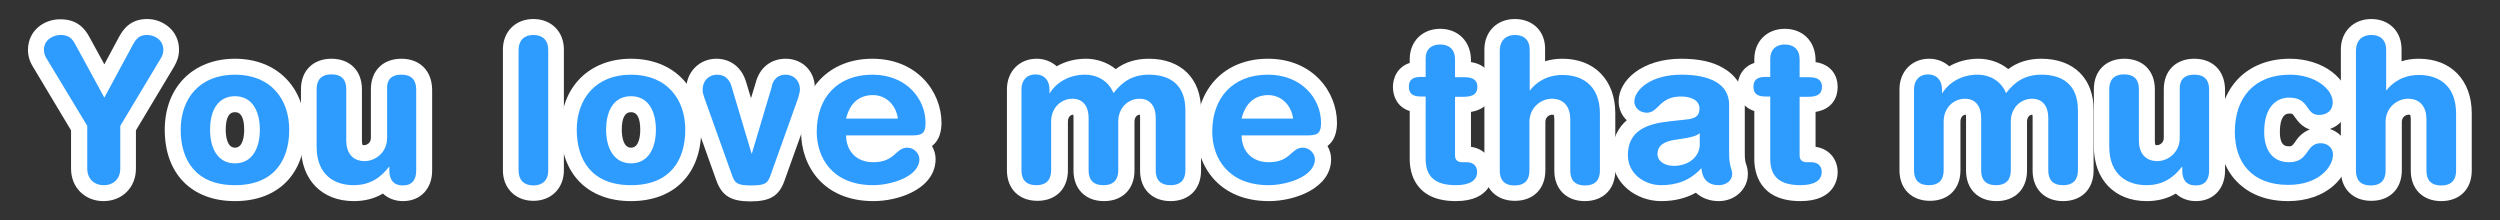 <?xml version="1.0" encoding="utf-8"?>
<!-- Generator: Adobe Illustrator 19.1.0, SVG Export Plug-In . SVG Version: 6.00 Build 0)  -->
<svg version="1.0" id="Layer_1" xmlns="http://www.w3.org/2000/svg" xmlns:xlink="http://www.w3.org/1999/xlink" x="0px" y="0px"
	 width="893.8px" height="78.7px" viewBox="0 0 893.8 78.7" enable-background="new 0 0 893.8 78.7" xml:space="preserve">
<rect x="0" y="0" width="893.8" height="78.7" fill="#333333" stroke="none"/>
<g>
	<g>
		<path fill="#2E9BFF" d="M37.1,69c-5.1,0-8.7-3.6-8.7-8.7V45.8L14.3,22.4c-0.9-1.5-1.4-3.1-1.4-4.6c0-5.3,4.5-8.2,8.8-8.2
			c4.6,0,6.5,2.5,7.8,5l7.8,14.3L45,14.6c1.9-3.5,4.1-4.9,7.6-4.9c4.2,0,8.7,2.9,8.7,8.2c0,1.5-0.5,3-1.4,4.6L45.8,45.8v14.5
			C45.8,65.4,42.2,69,37.1,69z"/>
		<path fill="#FFFFFF" d="M52.6,12.5c2.2,0,5.8,1.4,5.8,5.4c0,1.1-0.4,2.2-1,3.1L43,45v15.3c0,3.5-2.3,5.9-5.9,5.9
			c-3.6,0-5.9-2.4-5.9-5.9V45L16.7,21c-0.6-0.9-1-2-1-3.1c0-4,3.7-5.4,6-5.4c2.8,0,4.1,1.2,5.3,3.5l10.3,18.9l10.2-18.9
			C48.9,13.4,50.2,12.5,52.6,12.5 M52.6,6.8c-6,0-8.6,3.7-10.1,6.5L37.3,23L32,13.3c-1.5-2.8-4.2-6.4-10.3-6.4
			C16,6.8,10,10.7,10,17.9c0,2,0.6,4.1,1.8,6l13.6,22.7v13.7c0,6.7,4.9,11.6,11.6,11.6c6.7,0,11.6-4.9,11.6-11.6V46.6l13.6-22.7
			c1.2-2,1.8-4,1.8-6C64.1,11,58.3,6.8,52.6,6.8L52.6,6.8z"/>
	</g>
	<g>
		<path fill="#2E9BFF" d="M84,69c-13.9,0-22.3-8.5-22.3-22.6c0-13.5,9-22.6,22.3-22.6s22.3,9.1,22.3,22.6C106.3,60.6,98,69,84,69z
			 M84,37.3c-5.3,0-6.1,5.7-6.1,9.1c0,2.8,0.6,9.2,6.1,9.2s6.1-6.4,6.1-9.2C90.1,43,89.3,37.3,84,37.3z"/>
		<path fill="#FFFFFF" d="M84,26.7c12.7,0,19.4,8.6,19.4,19.7c0,10.5-5.1,19.8-19.4,19.8c-14.3,0-19.4-9.3-19.4-19.8
			C64.6,35.3,71.3,26.7,84,26.7 M84,58.4c6.3,0,8.9-5.6,8.9-12c0-6.8-2.8-12-8.9-12c-6.1,0-8.9,5.1-8.9,12
			C75.1,52.8,77.7,58.4,84,58.4 M84,21c-15,0-25.1,10.2-25.1,25.4c0,15.7,9.6,25.5,25.1,25.5c15.5,0,25.1-9.8,25.1-25.5
			C109.1,31.2,99,21,84,21L84,21z M84,52.8c-2.9,0-3.3-4.4-3.3-6.4c0-4.2,1.1-6.3,3.3-6.3c2.2,0,3.3,2.1,3.3,6.3
			C87.3,48.3,87,52.8,84,52.8L84,52.8z"/>
	</g>
	<g>
		<path fill="#2E9BFF" d="M144,69c-3.1,0-5.4-1.3-6.6-3.7c-3.2,2.5-6.8,3.7-11,3.7c-7.8,0-16.1-4.4-16.1-16.7V31.9
			c0-5.1,3-8.1,8.1-8.1s8.1,3,8.1,8.1v18.4c0,4.4,2.7,4.4,3.8,4.4c2.1,0,5.2-1.7,5.2-5.4V31.9c0-5.1,3-8.1,8.1-8.1s8.1,3,8.1,8.1v29
			C151.6,65.9,148.7,69,144,69z"/>
		<path fill="#FFFFFF" d="M143.5,26.7c4.1,0,5.3,2.4,5.3,5.3v29c0,3.2-1.4,5.3-4.8,5.3c-3.3,0-4.8-2.1-4.8-5.3v-1.4h-0.1
			c-3,3.9-6.8,6.6-12.7,6.6c-6.3,0-13.2-3.2-13.2-13.8V31.9c0-2.8,1.2-5.3,5.3-5.3c4.1,0,5.3,2.4,5.3,5.3v18.4
			c0,4.2,2.1,7.3,6.6,7.3c3.7,0,8-3,8-8.3V31.9C138.2,29.1,139.4,26.7,143.5,26.7 M143.5,21c-6.6,0-10.9,4.3-10.9,10.9v17.4
			c0,2.1-1.9,2.6-2.3,2.6c-0.4,0-0.6,0-0.7-0.1c-0.1-0.2-0.2-0.7-0.2-1.5V31.9c0-6.6-4.3-10.9-10.9-10.9c-6.6,0-10.9,4.3-10.9,10.9
			v20.5c0,11.8,7.4,19.5,18.9,19.5c3.9,0,7.4-0.9,10.4-2.7c1.8,1.7,4.3,2.7,7.2,2.7c6.2,0,10.4-4.4,10.4-10.9v-29
			C154.4,25.3,150.1,21,143.5,21L143.5,21z"/>
	</g>
	<g>
		<path fill="#2E9BFF" d="M190.7,69c-4.9,0-8.1-3.2-8.1-8.1V17.7c0-4.9,3.2-8.1,8.1-8.1s8.1,3.2,8.1,8.1v43.2
			C198.8,65.9,195.6,69,190.7,69z"/>
		<path fill="#FFFFFF" d="M190.7,12.5c3.2,0,5.3,1.8,5.3,5.3v43.2c0,3.5-2.1,5.3-5.3,5.3c-3.2,0-5.3-1.8-5.3-5.3V17.7
			C185.5,14.3,187.5,12.5,190.7,12.5 M190.7,6.8c-6.4,0-10.9,4.5-10.9,10.9v43.2c0,6.4,4.5,10.9,10.9,10.9s10.9-4.5,10.9-10.9V17.7
			C201.6,11.3,197.1,6.8,190.7,6.8L190.7,6.8z"/>
	</g>
	<g>
		<path fill="#2E9BFF" d="M225.6,69c-13.9,0-22.3-8.5-22.3-22.6c0-13.5,9-22.6,22.3-22.6s22.3,9.1,22.3,22.6
			C247.9,60.6,239.6,69,225.6,69z M225.6,37.3c-5.3,0-6.1,5.7-6.1,9.1c0,2.8,0.6,9.2,6.1,9.2s6.1-6.4,6.1-9.2
			C231.7,43,230.9,37.3,225.6,37.3z"/>
		<path fill="#FFFFFF" d="M225.6,26.7c12.7,0,19.4,8.6,19.4,19.7c0,10.5-5.1,19.8-19.4,19.8c-14.3,0-19.4-9.3-19.4-19.8
			C206.2,35.3,213,26.7,225.6,26.7 M225.6,58.4c6.3,0,8.9-5.6,8.9-12c0-6.8-2.8-12-8.9-12c-6.1,0-8.9,5.1-8.9,12
			C216.7,52.8,219.4,58.4,225.6,58.4 M225.6,21c-15,0-25.1,10.2-25.1,25.4c0,15.7,9.6,25.5,25.1,25.5c15.5,0,25.1-9.8,25.1-25.5
			C250.7,31.2,240.7,21,225.6,21L225.6,21z M225.6,52.8c-2.9,0-3.3-4.4-3.3-6.4c0-4.2,1.1-6.3,3.3-6.3c2.2,0,3.3,2.1,3.3,6.3
			C228.9,48.3,228.6,52.8,225.6,52.8L225.6,52.8z"/>
	</g>
	<g>
		<path fill="#2E9BFF" d="M268.5,69c-5.9,0-8-1.3-9.6-5.6L249,35.8c-0.5-1.5-0.8-2.6-0.8-3.6c0-5.5,4-8.3,7.9-8.3c4,0,6.9,2.4,8,6.5
			l4.4,14.8l4.4-14.9c1.1-4.1,4-6.4,8-6.4c3.9,0,7.9,2.9,7.9,8.3c0,0.8-0.2,1.9-0.8,3.6l-10,27.7C276.6,67.8,274.4,69,268.5,69z"/>
		<path fill="#FFFFFF" d="M280.9,26.7c2.5,0,5.1,1.7,5.1,5.5c0,0.6-0.4,1.8-0.6,2.7l-9.9,27.7c-1,2.8-1.7,3.7-6.9,3.7
			s-5.9-0.9-6.9-3.7l-9.9-27.7c-0.3-0.9-0.6-2-0.6-2.7c0-3.7,2.6-5.5,5.1-5.5c4,0,5,3.3,5.3,4.4l7.1,23.8h0.1l7.1-23.8
			C276,30,277,26.7,280.9,26.7 M280.9,21c-5.3,0-9.3,3.2-10.7,8.5l-1.7,5.6l-1.7-5.6c-1.5-5.3-5.5-8.5-10.7-8.5
			c-6.1,0-10.8,4.8-10.8,11.1c0,1.4,0.4,2.8,0.9,4.5l0,0.1l0,0.1l9.9,27.7c2,5.5,5.2,7.5,12.2,7.5c7.1,0,10.3-2,12.2-7.5l9.9-27.6
			l0-0.1l0-0.1c0.6-1.7,0.9-3.1,0.9-4.5C291.7,25.8,287.1,21,280.9,21L280.9,21z"/>
	</g>
	<g>
		<path fill="#2E9BFF" d="M312.2,69c-15.9,0-23.1-11-23.1-21.9c0-14.1,8.9-23.3,22.7-23.3c14.2,0,21.8,10.3,21.8,20
			c0,4.4-1.7,6.7-5.4,7.2c2,1.3,3.3,3.6,3.3,5.8C331.6,65.3,320.3,69,312.2,69z M305.8,51.3c0.9,2.5,3.2,3.9,6.4,3.9
			c3.5,0,4.8-1.1,6.3-2.5c0.5-0.5,1.1-1,1.8-1.4H305.8z M317,39.5c-1.1-1.7-2.9-2.7-4.9-2.7c-1,0-3.6,0-5.4,2.7H317z"/>
		<path fill="#FFFFFF" d="M311.9,26.7c12.1,0,19,8.6,19,17.2c0,3.6-1.1,4.5-4.6,4.5h-23.8c0,5.5,3.6,9.6,9.7,9.6
			c7.9,0,7.9-5.2,12.2-5.2c2.5,0,4.3,2.2,4.3,4.1c0,6.3-10.2,9.3-16.5,9.3c-14.7,0-20.2-9.9-20.2-19.1
			C292,34.9,299.4,26.7,311.9,26.7 M302.5,42.4H321c-0.6-4.8-4.2-8.4-8.9-8.4C306.8,34,303.7,37.3,302.5,42.4 M311.9,21
			c-15.3,0-25.5,10.5-25.5,26.1c0,12.3,8,24.8,25.9,24.8c4.3,0,9.2-1,13-2.8c8-3.7,9.2-9.2,9.2-12.2c0-1.7-0.5-3.3-1.3-4.7
			c2.7-2,3.4-5.4,3.4-8.3C336.6,32.8,327.9,21,311.9,21L311.9,21z"/>
	</g>
	<g>
		<path fill="#2E9BFF" d="M418.5,69c-5.1,0-8.1-3-8.1-8.1V42.1c0-3.9-2.1-3.9-2.9-3.9c-2.3,0-4.8,1.9-4.8,5.3v17.5
			c0,5.1-3,8.1-8.1,8.1s-8.1-3-8.1-8.1V42.1c0-3.9-2.1-3.9-2.9-3.9c-2.3,0-4.8,1.9-4.8,5.3v17.5c0,5.1-3,8.1-8.1,8.1s-8.1-3-8.1-8.1
			v-29c0-4.8,3.2-8.1,7.8-8.1c3,0,5.4,1.4,6.7,3.7c3.1-2.4,6.9-3.7,11.1-3.7c3.5,0,7.6,1.3,10.5,4.7c3.3-3.1,7.2-4.7,12-4.7
			c10.1,0,15.9,5.7,15.9,15.6v21.5C426.6,66,423.6,69,418.5,69z"/>
		<path fill="#FFFFFF" d="M410.7,26.7c7.3,0,13.1,3.3,13.1,12.7v21.5c0,2.8-1.2,5.3-5.3,5.3c-4.1,0-5.3-2.4-5.3-5.3V42.1
			c0-3.7-1.7-6.8-5.8-6.8c-4,0-7.6,3.2-7.6,8.1v17.5c0,2.8-1.2,5.3-5.3,5.3s-5.3-2.4-5.3-5.3V42.1c0-3.7-1.7-6.8-5.8-6.8
			c-4,0-7.6,3.2-7.6,8.1v17.5c0,2.8-1.2,5.3-5.3,5.3c-4.1,0-5.3-2.4-5.3-5.3v-29c0-3.2,1.9-5.3,5-5.3c3.1,0,5,2.1,5,5.3v1.4h0.1
			c2.7-4.2,7.3-6.6,12.7-6.6c3.6,0,8.1,1.7,10.1,6.6C401.2,29.2,405,26.7,410.7,26.7 M410.7,21c-4.5,0-8.5,1.2-11.8,3.7
			c-3.2-2.6-7.2-3.7-10.6-3.7c-3.8,0-7.4,0.9-10.5,2.7c-1.9-1.7-4.4-2.7-7.2-2.7c-6.2,0-10.6,4.6-10.6,10.9v29
			c0,6.6,4.3,10.9,10.9,10.9c6.6,0,10.9-4.3,10.9-10.9V43.5c0-1.7,1-2.5,1.9-2.5c0.1,0.2,0.1,0.6,0.1,1.1v18.9
			c0,6.6,4.3,10.9,10.9,10.9s10.9-4.3,10.9-10.9V43.5c0-1.7,1-2.5,1.9-2.5c0.1,0.2,0.1,0.6,0.1,1.1v18.9c0,6.6,4.3,10.9,10.9,10.9
			c6.6,0,10.9-4.3,10.9-10.9V39.4C429.4,28.1,422.3,21,410.7,21L410.7,21z"/>
	</g>
	<g>
		<path fill="#2E9BFF" d="M453.7,69c-15.9,0-23.1-11-23.1-21.9c0-14.1,8.9-23.3,22.7-23.3c14.2,0,21.8,10.3,21.8,20
			c0,4.4-1.7,6.7-5.4,7.2c2,1.3,3.3,3.6,3.3,5.8C473,65.3,461.7,69,453.7,69z M447.2,51.3c0.9,2.5,3.2,3.9,6.4,3.9
			c3.5,0,4.8-1.1,6.3-2.5c0.5-0.5,1.1-1,1.8-1.4H447.2z M458.4,39.5c-1.1-1.7-2.9-2.7-4.9-2.7c-1,0-3.6,0-5.4,2.7H458.4z"/>
		<path fill="#FFFFFF" d="M453.3,26.7c12.1,0,19,8.6,19,17.2c0,3.6-1.1,4.5-4.6,4.5h-23.8c0,5.5,3.6,9.6,9.7,9.6
			c7.9,0,7.9-5.2,12.2-5.2c2.5,0,4.3,2.2,4.3,4.1c0,6.3-10.2,9.3-16.5,9.3c-14.7,0-20.2-9.9-20.2-19.1
			C433.4,34.9,440.8,26.7,453.3,26.7 M443.9,42.4h18.4c-0.6-4.8-4.2-8.4-8.9-8.4C448.3,34,445.1,37.3,443.9,42.4 M453.3,21
			c-15.3,0-25.5,10.5-25.5,26.1c0,12.3,8,24.8,25.9,24.8c9.2,0,22.2-4.6,22.2-15c0-1.7-0.5-3.3-1.3-4.7c2.7-2,3.4-5.4,3.4-8.3
			C478,32.8,469.3,21,453.3,21L453.3,21z"/>
	</g>
	<g>
		<path fill="#2E9BFF" d="M520.4,69c-11.3,0-13.6-6.6-13.6-12.2V37.3c-5.4-0.5-6-4.5-6-6.3s0.6-5.8,6-6.2v-3.6
			c0-4.9,3.2-8.1,8.1-8.1c4.9,0,8.1,3.2,8.1,8.1v3.6h0.3c6.8,0,7.6,4.4,7.6,6.3s-0.7,6.3-7.6,6.3h-0.3v17.8h1.4
			c3.9,0,6.5,2.6,6.5,6.4C530.9,63.8,529.8,69,520.4,69z"/>
		<path fill="#FFFFFF" d="M514.9,15.9c3.2,0,5.3,1.8,5.3,5.3v6.4h3.2c3.1,0,4.8,0.9,4.8,3.5c0,2.5-1.7,3.5-4.8,3.5h-3.2v21
			c0,1.6,0.9,2.4,2.7,2.4h1.5c2.3,0,3.7,1.3,3.7,3.5c0,3-2.6,4.7-7.6,4.7c-7.6,0-10.8-3.2-10.8-9.4V34.5h-1.8c-3,0-4.2-1.2-4.2-3.5
			c0-2.3,1.2-3.5,4.2-3.5h1.8v-6.4C509.6,17.7,511.7,15.9,514.9,15.9 M514.9,10.3c-6.4,0-10.9,4.5-10.9,10.9v1.3
			c-4.3,1.4-6,5.2-6,8.6c0,3.4,1.6,7.2,6,8.6v17.2c0,4.5,1.6,15,16.5,15c12.7,0,13.3-8.6,13.3-10.3c0-4.9-3.3-8.5-7.9-9.1V40
			c5.8-0.9,7.9-5,7.9-8.9c0-3.9-2.1-8-7.9-8.9v-0.9C525.8,14.8,521.3,10.3,514.9,10.3L514.9,10.3z"/>
	</g>
	<g>
		<path fill="#2E9BFF" d="M566.8,69c-5.1,0-8.1-3-8.1-8.1V42.6c0-4.4-2.7-4.4-3.8-4.4c-2.1,0-5.2,1.7-5.2,5.4v17.4
			c0,5.1-3,8.1-8.1,8.1s-8.1-3-8.1-8.1V17.7c0-4.9,3.2-8.1,8.1-8.1s8.1,3.2,8.1,8.1v8.4c2.3-1.3,5.3-2.3,9-2.3
			c7.8,0,16.1,4.4,16.1,16.7v20.4C574.9,66,571.8,69,566.8,69z"/>
		<path fill="#FFFFFF" d="M541.6,12.5c3.2,0,5.3,1.8,5.3,5.3v14.5h0.1c2.1-2.7,5.8-5.5,11.7-5.5c6.3,0,13.3,3.2,13.3,13.8v20.4
			c0,2.8-1.2,5.3-5.3,5.3c-4.1,0-5.3-2.4-5.3-5.3V42.6c0-4.2-2.1-7.3-6.6-7.3c-3.7,0-8,3-8,8.3v17.4c0,2.8-1.2,5.3-5.3,5.3
			c-4.1,0-5.3-2.4-5.3-5.3V17.7C536.4,14.3,538.5,12.5,541.6,12.5 M541.6,6.8c-6.4,0-10.9,4.5-10.9,10.9v43.2
			c0,6.6,4.3,10.9,10.9,10.9s10.9-4.3,10.9-10.9V43.6c0-2.1,1.9-2.6,2.3-2.6c0.4,0,0.6,0,0.7,0.1c0.1,0.2,0.2,0.7,0.2,1.5v18.4
			c0,6.6,4.3,10.9,10.9,10.9c6.6,0,10.9-4.3,10.9-10.9V40.5c0-11.8-7.4-19.5-18.9-19.5c-2.2,0-4.3,0.3-6.2,0.9v-4.1
			C552.6,11.3,548.1,6.8,541.6,6.8L541.6,6.8z"/>
	</g>
	<g>
		<path fill="#2E9BFF" d="M614.5,69c-3.5,0-6.1-1.4-7.6-3.8c-3.6,2.6-7.8,3.8-13,3.8c-7.2,0-14.7-5.1-14.7-13.6
			c0-7.1,3.7-10.7,7.9-12.6c-3.2-0.7-5.5-3.4-5.5-6.7c0-6.1,7.3-12.3,19.5-12.3c18,0,19.9,9.5,19.9,13.6v17.6c0,2.3,0.3,3.4,0.6,4.4
			c0.2,0.8,0.5,1.6,0.5,2.6C622.1,66,618.8,69,614.5,69z M604.8,51.8c-0.4,0.1-0.8,0.2-1.1,0.2l-4,0.6c-4.4,0.6-4.4,1.7-4.4,2.4
			c0,0.7,1.1,1.5,3,1.5C602.5,56.5,604.8,54.1,604.8,51.8z M601,37.3c-3.3,0-4.6,1.3-6.1,2.7c-0.3,0.3-0.6,0.6-0.9,0.9
			c0.9-0.1,1.7-0.2,2.4-0.3l6.4-0.7c1.5-0.2,1.9-0.4,1.9-0.5c0,0,0.1-0.2,0.1-0.6C604.8,37.6,602.4,37.3,601,37.3z"/>
		<path fill="#FFFFFF" d="M601.1,26.7c10.1,0,17.1,3.2,17.1,10.8v17.6c0,4.4,1.1,5.4,1.1,7.1c0,2.4-2.2,4-4.8,4
			c-4.5,0-6-2.9-6.2-6.1c-4.1,4.5-8.9,6.1-14.4,6.1c-6,0-11.9-4.1-11.9-10.7c0-8.7,6.6-11.2,14.7-12.1l6.4-0.7
			c2.5-0.3,4.5-0.9,4.5-3.9c0-3-3.1-4.3-6.6-4.3c-7.8,0-8,5.8-12.2,5.8c-2.7,0-4.5-1.9-4.5-4C584.4,32,590.3,26.7,601.1,26.7
			 M598.4,59.3c5.8,0,9.3-3.7,9.3-7.6v-4.1c-1.2,1.1-3.3,1.4-4.5,1.7l-3.8,0.6c-4.4,0.6-6.8,2-6.8,5.2
			C592.5,57.3,594.8,59.3,598.4,59.3 M601.1,21c-14,0-22.4,7.7-22.4,15.2c0,2.7,1.1,5.1,2.9,6.8c-2.7,2.3-5.3,6.2-5.3,12.5
			c0,10.3,8.9,16.4,17.6,16.4c4.7,0,8.8-1,12.4-3c2.1,1.9,4.9,3,8.2,3c5.8,0,10.4-4.3,10.4-9.7c0-1.4-0.3-2.6-0.6-3.4
			c-0.3-0.9-0.5-1.7-0.5-3.6V37.5c0-5.6-2.7-10.3-7.6-13.1C612.5,22.1,607.4,21,601.1,21L601.1,21z"/>
	</g>
	<g>
		<path fill="#2E9BFF" d="M643.7,69c-11.3,0-13.6-6.6-13.6-12.2V37.3c-5.4-0.5-6-4.5-6-6.3s0.6-5.8,6-6.2v-3.6
			c0-4.9,3.2-8.1,8.1-8.1s8.1,3.2,8.1,8.1v3.6h0.3c6.8,0,7.6,4.4,7.6,6.3s-0.7,6.3-7.6,6.3h-0.3v17.8h1.4c3.9,0,6.5,2.6,6.5,6.4
			C654.1,63.8,653.1,69,643.7,69z"/>
		<path fill="#FFFFFF" d="M638.1,15.9c3.2,0,5.3,1.8,5.3,5.3v6.4h3.2c3.1,0,4.8,0.9,4.8,3.5c0,2.5-1.7,3.5-4.8,3.5h-3.2v21
			c0,1.6,0.9,2.4,2.7,2.4h1.5c2.3,0,3.7,1.3,3.7,3.5c0,3-2.6,4.7-7.6,4.7c-7.6,0-10.8-3.2-10.8-9.4V34.5h-1.8c-3,0-4.2-1.2-4.2-3.5
			c0-2.3,1.2-3.5,4.2-3.5h1.8v-6.4C632.9,17.7,635,15.9,638.1,15.9 M638.1,10.3c-6.4,0-10.9,4.5-10.9,10.9v1.3c-4.3,1.4-6,5.2-6,8.6
			c0,3.4,1.6,7.2,6,8.6v17.2c0,4.5,1.6,15,16.5,15c12.7,0,13.3-8.6,13.3-10.3c0-4.9-3.3-8.5-7.9-9.1V40c5.8-0.9,7.9-5,7.9-8.9
			c0-3.9-2.1-8-7.9-8.9v-0.9C649,14.8,644.6,10.3,638.1,10.3L638.1,10.3z"/>
	</g>
	<g>
		<path fill="#2E9BFF" d="M737.6,69c-5.1,0-8.1-3-8.1-8.1V42.1c0-3.9-2-3.9-2.9-3.9c-2.3,0-4.8,1.9-4.8,5.3v17.5
			c0,5.1-3,8.1-8.1,8.1c-5.1,0-8.1-3-8.1-8.1V42.1c0-3.9-2-3.9-2.9-3.9c-2.3,0-4.8,1.9-4.8,5.3v17.5c0,5.1-3,8.1-8.1,8.1
			s-8.1-3-8.1-8.1v-29c0-4.8,3.2-8.1,7.8-8.1c3,0,5.4,1.4,6.7,3.7c3.1-2.4,6.9-3.7,11.1-3.7c3.5,0,7.6,1.3,10.5,4.7
			c3.3-3.1,7.2-4.7,12-4.7c10.1,0,15.9,5.7,15.9,15.6v21.5C745.7,66,742.7,69,737.6,69z"/>
		<path fill="#FFFFFF" d="M729.8,26.7c7.3,0,13.1,3.3,13.1,12.7v21.5c0,2.8-1.2,5.3-5.3,5.3c-4.1,0-5.3-2.4-5.3-5.3V42.1
			c0-3.7-1.7-6.8-5.8-6.8c-4,0-7.6,3.2-7.6,8.1v17.5c0,2.8-1.2,5.3-5.3,5.3c-4.1,0-5.3-2.4-5.3-5.3V42.1c0-3.7-1.7-6.8-5.8-6.8
			c-4,0-7.6,3.2-7.6,8.1v17.5c0,2.8-1.2,5.3-5.3,5.3c-4.1,0-5.3-2.4-5.3-5.3v-29c0-3.2,1.9-5.3,5-5.3c3.1,0,5,2.1,5,5.3v1.4h0.1
			c2.7-4.2,7.3-6.6,12.7-6.6c3.6,0,8.1,1.7,10.1,6.6C720.3,29.2,724.1,26.7,729.8,26.7 M729.8,21c-4.5,0-8.5,1.2-11.8,3.7
			c-3.2-2.6-7.2-3.7-10.6-3.7c-3.8,0-7.4,0.9-10.5,2.7c-1.9-1.7-4.4-2.7-7.2-2.7c-6.2,0-10.6,4.6-10.6,10.9v29
			c0,6.6,4.3,10.9,10.9,10.9s10.9-4.3,10.9-10.9V43.5c0-1.7,1-2.5,1.9-2.5c0.1,0.2,0.1,0.6,0.1,1.1v18.9c0,6.6,4.3,10.9,10.9,10.9
			c6.6,0,10.9-4.3,10.9-10.9V43.5c0-1.7,1-2.5,1.9-2.5c0.1,0.2,0.1,0.6,0.1,1.1v18.9c0,6.6,4.3,10.9,10.9,10.9
			c6.6,0,10.9-4.3,10.9-10.9V39.4C748.6,28.1,741.4,21,729.8,21L729.8,21z"/>
	</g>
	<g>
		<path fill="#2E9BFF" d="M785,69c-3.1,0-5.4-1.3-6.6-3.7c-3.2,2.5-6.8,3.7-11,3.7c-7.8,0-16.1-4.4-16.1-16.7V31.9
			c0-5.1,3-8.1,8.1-8.1c5.1,0,8.1,3,8.1,8.1v18.4c0,4.4,2.7,4.4,3.8,4.4c2.1,0,5.2-1.7,5.2-5.4V31.9c0-5.1,3-8.1,8.1-8.1
			s8.1,3,8.1,8.1v29C792.6,65.9,789.7,69,785,69z"/>
		<path fill="#FFFFFF" d="M784.5,26.7c4.1,0,5.3,2.4,5.3,5.3v29c0,3.2-1.4,5.3-4.8,5.3s-4.8-2.1-4.8-5.3v-1.4h-0.1
			c-3,3.9-6.8,6.6-12.7,6.6c-6.3,0-13.3-3.2-13.3-13.8V31.9c0-2.8,1.2-5.3,5.3-5.3c4.1,0,5.3,2.4,5.3,5.3v18.4
			c0,4.2,2.1,7.3,6.6,7.3c3.7,0,8-3,8-8.3V31.9C779.2,29.1,780.4,26.7,784.5,26.7 M784.5,21c-6.6,0-10.9,4.3-10.9,10.9v17.4
			c0,2.1-1.9,2.6-2.3,2.6c-0.4,0-0.6,0-0.7-0.1c-0.1-0.2-0.2-0.7-0.2-1.5V31.9c0-6.6-4.3-10.9-10.9-10.9c-6.6,0-10.9,4.3-10.9,10.9
			v20.5c0,11.8,7.4,19.5,18.9,19.5c3.9,0,7.4-0.9,10.4-2.7c1.8,1.7,4.3,2.7,7.2,2.7c6.2,0,10.4-4.4,10.4-10.9v-29
			C795.4,25.3,791.1,21,784.5,21L784.5,21z"/>
	</g>
	<g>
		<path fill="#2E9BFF" d="M818,69c-13.5,0-21.9-8.4-21.9-21.8c0-14.4,8.6-23.4,22.6-23.4c9.9,0,18.2,5.8,18.2,12.7
			c0,4.3-3.2,7.4-7.7,7.4c-3.7,0-5.3-2.3-6.4-3.8c-1.1-1.5-1.7-2.4-4.4-2.4c-3.9,0-6.1,3.4-6.1,9.5c0,3.6,1,8,6,8
			c2.5,0,3.1-0.9,4.3-2.5c1.2-1.7,3-4.2,7-4.2c4.1,0,7.2,3,7.2,6.9C836.9,61,831,69,818,69z"/>
		<path fill="#FFFFFF" d="M818.7,26.7c8.8,0,15.3,5,15.3,9.9c0,3-2.2,4.5-4.9,4.5c-5,0-3.2-6.2-10.7-6.2c-4.1,0-8.9,2.8-8.9,12.3
			c0,6.6,3.1,10.8,8.9,10.8c7.3,0,5.8-6.8,11.3-6.8c2.7,0,4.4,1.9,4.4,4c0,4.6-5.2,10.9-16,10.9c-13,0-19.1-8-19.1-19
			C799,35.1,805.8,26.7,818.7,26.7 M818.7,21c-15.4,0-25.4,10.3-25.4,26.2c0,7.1,2.1,13.2,6.2,17.5c3.1,3.3,8.8,7.2,18.5,7.2
			c13.6,0,21.7-8.4,21.7-16.6c0-4.3-2.7-7.8-6.7-9.2c4-1.4,6.7-5,6.7-9.6C839.7,28,830.3,21,818.7,21L818.7,21z M818.3,52.3
			c-1,0-3.2,0-3.2-5.1c0-3,0.6-6.6,3.3-6.6c1.2,0,1.2,0,2,1.2c0.9,1.2,2.4,3.5,5.4,4.5c-3,1.1-4.6,3.4-5.5,4.8
			C819.3,52.3,819.3,52.3,818.3,52.3L818.3,52.3z"/>
	</g>
	<g>
		<path fill="#2E9BFF" d="M872.9,69c-5.1,0-8.1-3-8.1-8.1V42.6c0-4.4-2.7-4.4-3.8-4.4c-2.1,0-5.2,1.7-5.2,5.4v17.4
			c0,5.1-3,8.1-8.1,8.1c-5.1,0-8.1-3-8.1-8.1V17.7c0-4.9,3.2-8.1,8.1-8.1c4.9,0,8.1,3.2,8.1,8.1v8.4c2.3-1.3,5.3-2.3,9-2.3
			c7.8,0,16.1,4.4,16.1,16.7v20.4C881,66,878,69,872.9,69z"/>
		<path fill="#FFFFFF" d="M847.8,12.5c3.2,0,5.3,1.8,5.3,5.3v14.5h0.1c2.1-2.7,5.8-5.5,11.7-5.5c6.3,0,13.2,3.2,13.2,13.8v20.4
			c0,2.8-1.2,5.3-5.3,5.3s-5.3-2.4-5.3-5.3V42.6c0-4.2-2.1-7.3-6.6-7.3c-3.7,0-8,3-8,8.3v17.4c0,2.8-1.2,5.3-5.3,5.3
			c-4.1,0-5.3-2.4-5.3-5.3V17.7C842.5,14.3,844.6,12.5,847.8,12.5 M847.8,6.8c-6.4,0-10.9,4.5-10.9,10.9v43.2
			c0,6.6,4.3,10.9,10.9,10.9c6.6,0,10.9-4.3,10.9-10.9V43.6c0-2.1,1.9-2.6,2.3-2.6c0.4,0,0.6,0,0.7,0.1c0.1,0.2,0.2,0.7,0.2,1.5
			v18.4c0,6.6,4.3,10.9,10.9,10.9c6.6,0,10.9-4.3,10.9-10.9V40.5c0-11.8-7.4-19.5-18.9-19.5c-2.2,0-4.3,0.3-6.2,0.9v-4.1
			C858.7,11.3,854.2,6.8,847.8,6.8L847.8,6.8z"/>
	</g>
</g>
</svg>
